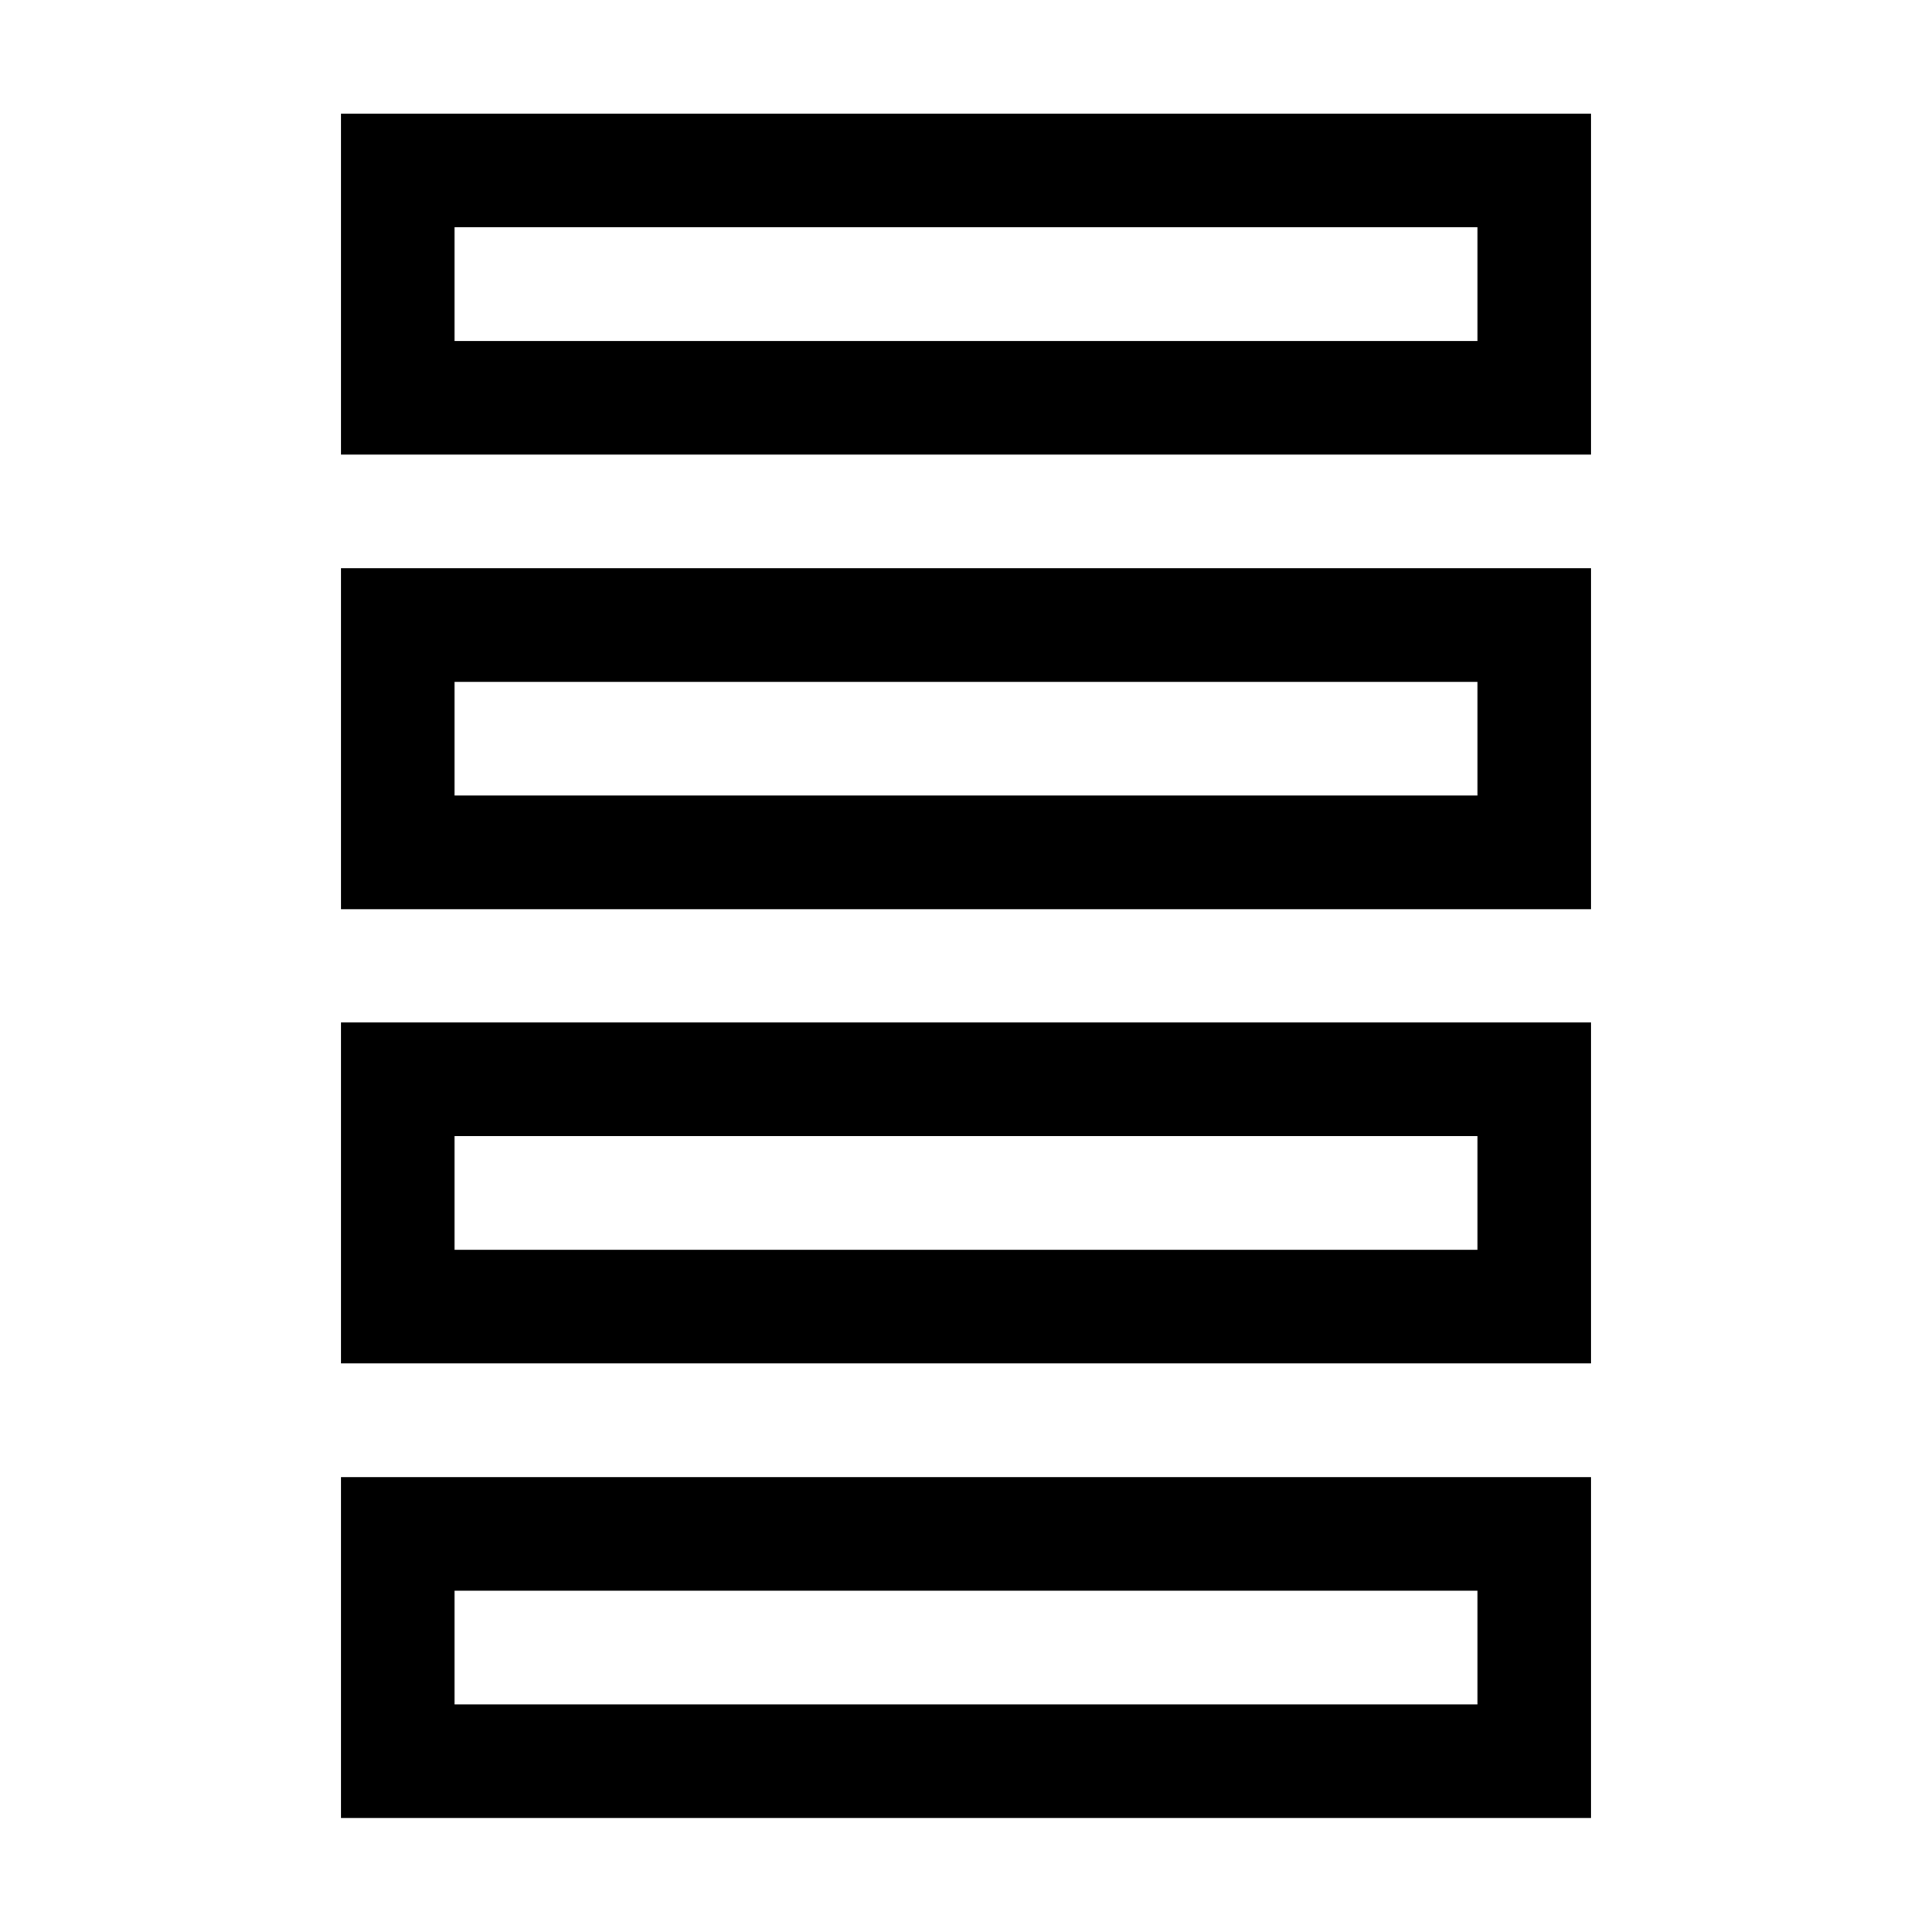 <svg xmlns="http://www.w3.org/2000/svg" viewBox="0 0 17 17" height="1em" width="1em">
  <path d="M3 1v3h11V1H3zm10 2H4V2h9v1zM3 8h11V5H3v3zm1-2h9v1H4V6zm-1 5.997h11v-3H3v3zm1-2h9v1H4v-1zm-1 6h11v-3H3v3zm1-2h9v1H4v-1z"/>
</svg>
